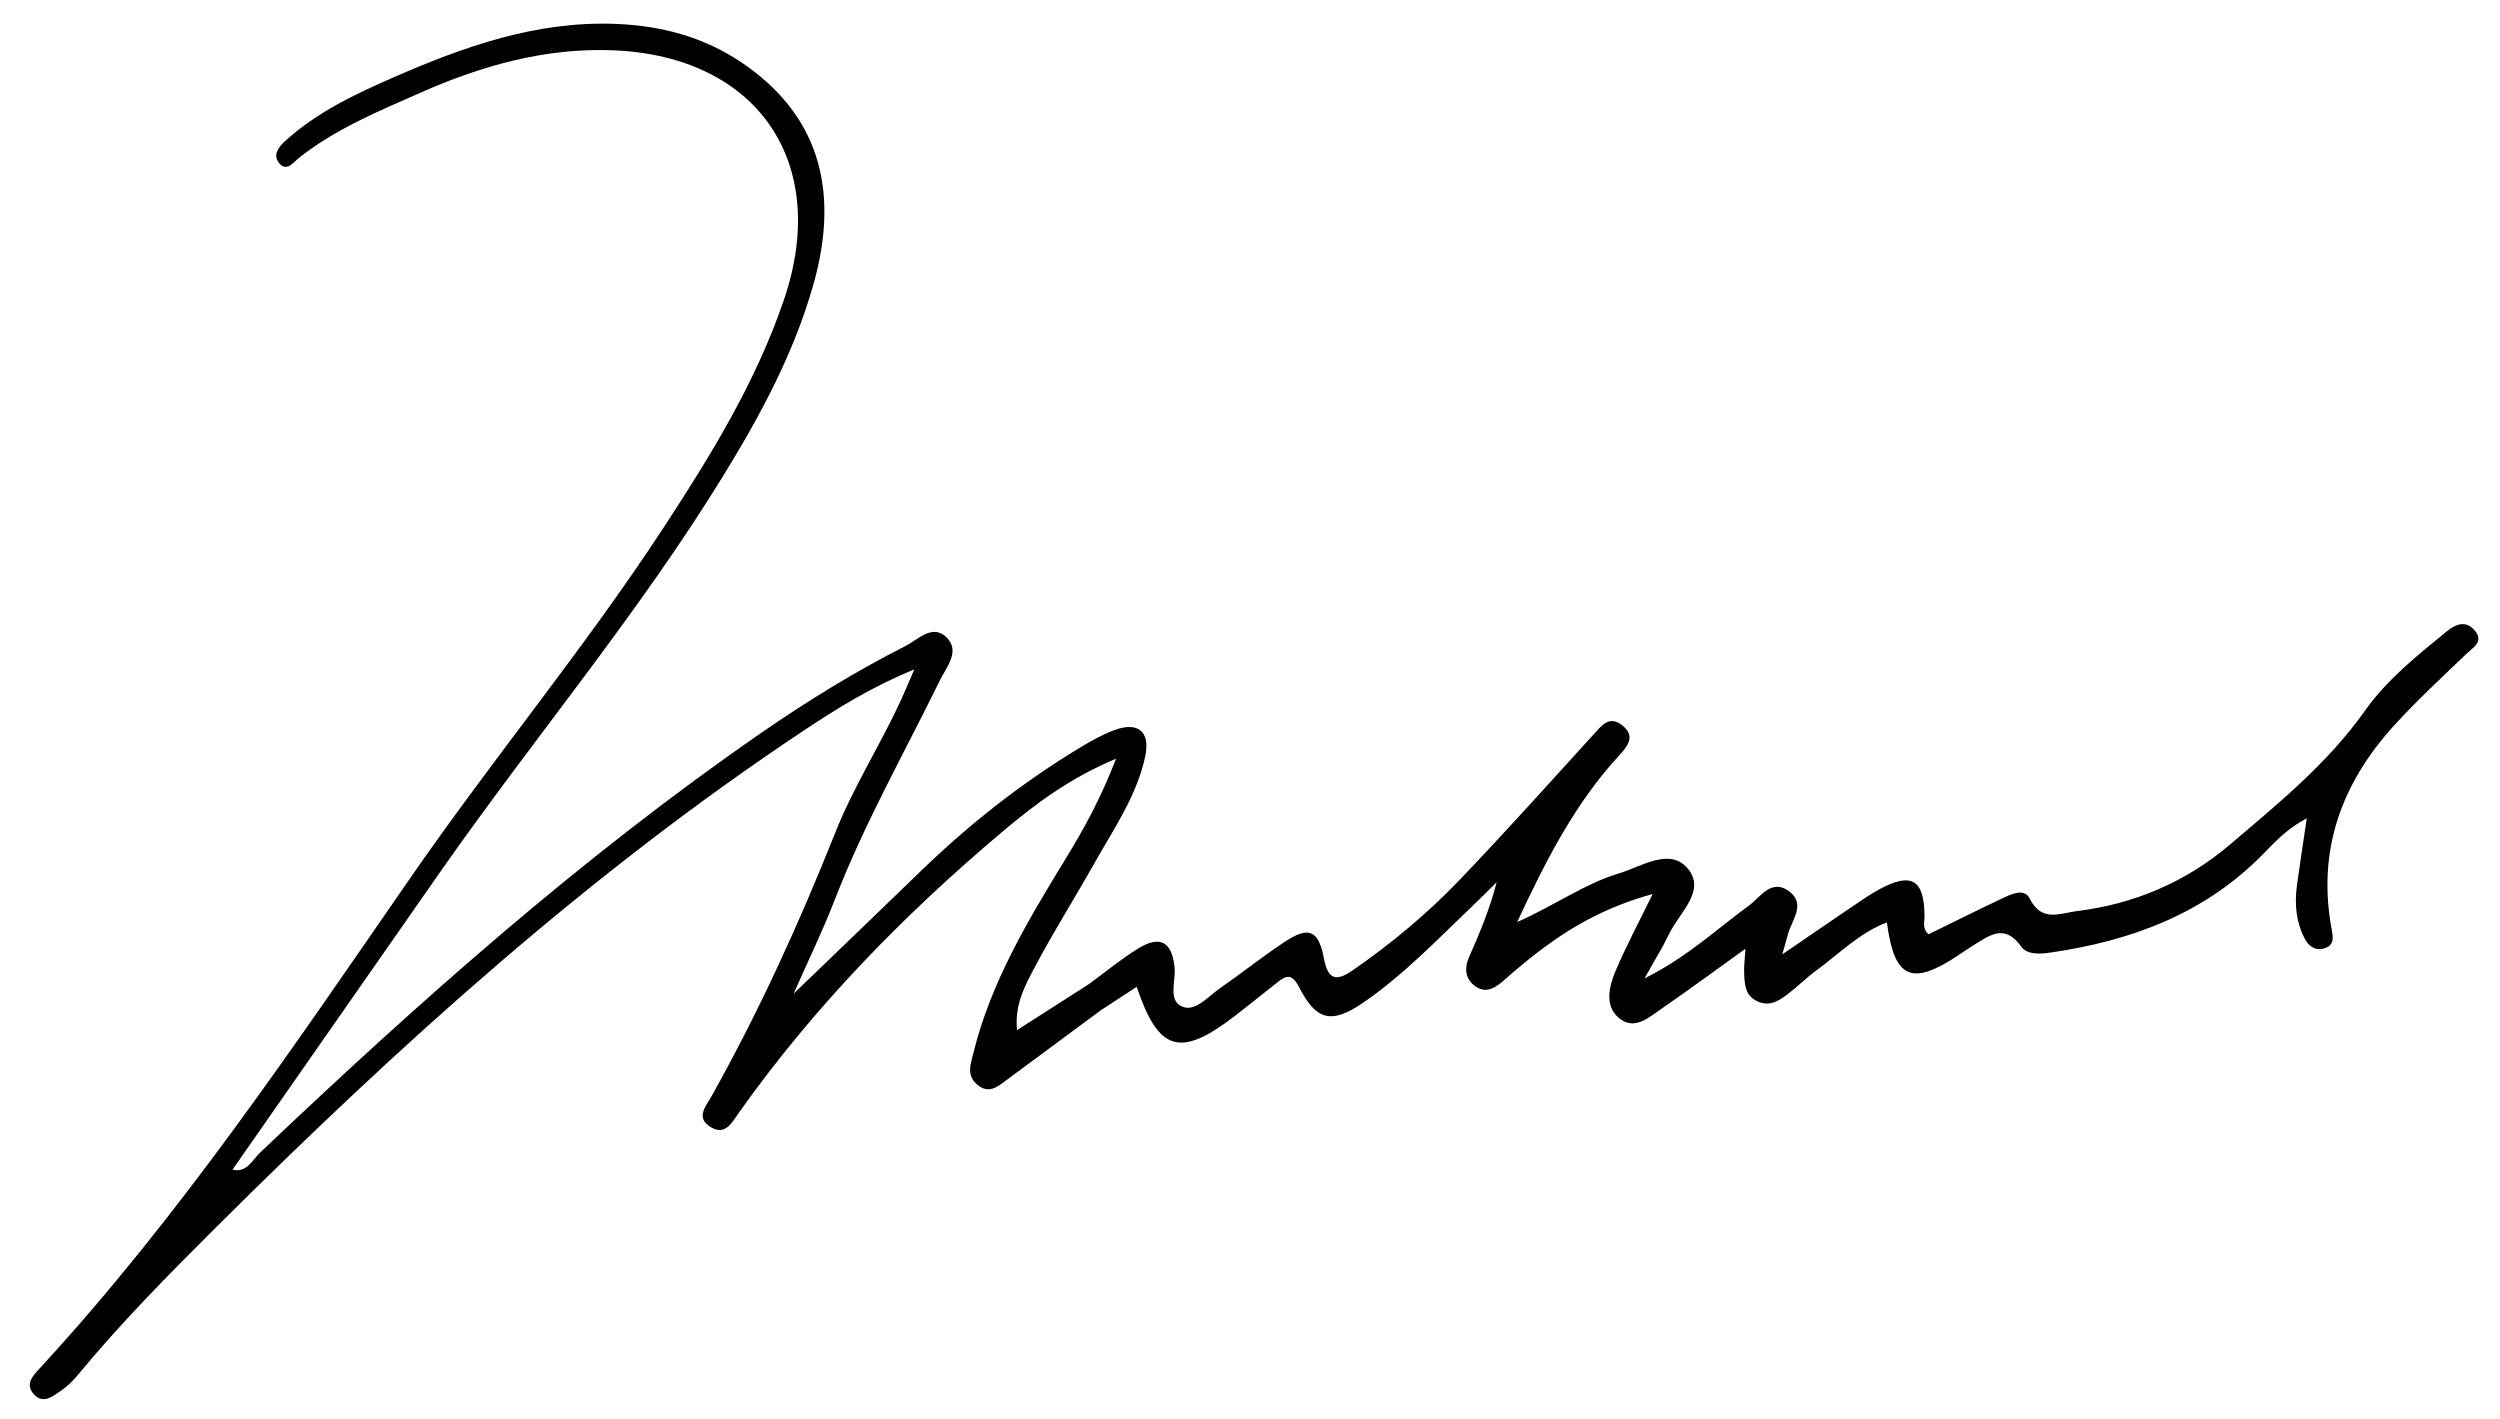 <svg width="74" height="42" viewBox="0 0 74 42" fill="none" xmlns="http://www.w3.org/2000/svg">
<path d="M72.427 18.686C71.556 19.4 70.663 20.105 70.009 21.029C68.902 22.595 67.438 23.782 66.005 25.001C64.702 26.109 63.178 26.758 61.478 26.968C60.968 27.032 60.438 27.309 60.081 26.6C59.916 26.273 59.527 26.47 59.257 26.597C58.524 26.942 57.799 27.306 57.085 27.655C56.891 27.48 56.967 27.291 56.966 27.116C56.958 26.034 56.583 25.807 55.628 26.324C55.336 26.482 55.062 26.677 54.785 26.864C54.16 27.287 53.539 27.714 52.755 28.25C52.852 27.905 52.887 27.792 52.916 27.678C53.029 27.235 53.488 26.745 52.925 26.36C52.418 26.013 52.1 26.566 51.762 26.811C50.821 27.492 49.973 28.311 48.677 28.962C49.005 28.373 49.228 28.02 49.406 27.645C49.705 27.015 50.525 26.359 49.945 25.695C49.41 25.081 48.585 25.654 47.908 25.857C46.908 26.156 46.048 26.787 44.908 27.293C45.788 25.402 46.64 23.765 47.909 22.381C48.154 22.114 48.446 21.794 48.005 21.459C47.631 21.175 47.414 21.472 47.178 21.731C45.868 23.17 44.567 24.62 43.222 26.027C42.255 27.038 41.181 27.935 40.026 28.73C39.527 29.074 39.303 28.972 39.188 28.368C39.027 27.524 38.735 27.408 38.02 27.883C37.363 28.32 36.743 28.813 36.095 29.264C35.752 29.503 35.381 29.957 34.997 29.797C34.563 29.617 34.806 29.045 34.768 28.643C34.694 27.878 34.342 27.672 33.685 28.079C33.173 28.396 32.705 28.783 32.218 29.139C31.534 29.577 30.85 30.015 30.103 30.492C30.028 29.73 30.346 29.162 30.635 28.617C31.191 27.568 31.826 26.562 32.409 25.526C32.975 24.52 33.646 23.556 33.896 22.402C34.058 21.657 33.691 21.349 32.982 21.612C32.616 21.748 32.268 21.948 31.932 22.151C30.236 23.179 28.686 24.399 27.26 25.78C26.026 26.975 24.786 28.166 23.491 29.414C23.914 28.454 24.35 27.561 24.708 26.636C25.58 24.382 26.769 22.287 27.828 20.125C28.011 19.752 28.426 19.282 28.029 18.878C27.607 18.447 27.178 18.931 26.806 19.12C25.315 19.876 23.891 20.753 22.515 21.705C17.201 25.381 12.387 29.664 7.707 34.109C7.472 34.332 7.294 34.732 6.883 34.62C8.929 31.688 10.965 28.765 13.005 25.845C15.761 21.9 18.871 18.21 21.398 14.1C22.502 12.305 23.503 10.456 24.08 8.409C24.887 5.549 24.175 3.369 21.987 1.874C20.845 1.094 19.581 0.759 18.218 0.707C15.877 0.617 13.738 1.376 11.643 2.292C10.505 2.79 9.375 3.322 8.437 4.178C8.24 4.357 8.079 4.584 8.248 4.81C8.474 5.113 8.681 4.808 8.845 4.677C9.931 3.814 11.202 3.294 12.446 2.744C14.262 1.941 16.153 1.404 18.172 1.49C22.429 1.671 24.579 4.817 23.211 8.855C22.38 11.306 21.039 13.482 19.638 15.624C17.317 19.171 14.607 22.434 12.195 25.916C8.727 30.925 5.332 35.991 1.192 40.485C0.981 40.714 0.728 40.967 1.002 41.27C1.275 41.572 1.565 41.332 1.81 41.161C1.982 41.041 2.144 40.893 2.278 40.73C3.558 39.175 4.97 37.748 6.394 36.33C11.815 30.931 17.471 25.815 23.858 21.58C24.826 20.938 25.817 20.329 27.064 19.812C26.881 20.234 26.78 20.481 26.669 20.723C26.057 22.052 25.264 23.286 24.721 24.653C23.661 27.317 22.474 29.923 21.074 32.427C20.902 32.736 20.571 33.085 21.041 33.364C21.476 33.624 21.667 33.223 21.882 32.92C24.101 29.795 26.752 27.079 29.668 24.621C30.645 23.797 31.672 23.027 33.034 22.458C32.585 23.63 32.086 24.531 31.545 25.416C30.432 27.236 29.331 29.065 28.811 31.172C28.732 31.495 28.599 31.826 28.922 32.102C29.273 32.402 29.537 32.159 29.806 31.96C30.734 31.275 31.66 30.588 32.587 29.902C32.938 29.673 33.288 29.444 33.647 29.21C34.295 31.138 34.939 31.318 36.566 30.061C36.974 29.745 37.377 29.423 37.78 29.101C38.054 28.881 38.231 28.785 38.456 29.224C38.958 30.206 39.412 30.318 40.329 29.693C41.513 28.887 42.506 27.849 43.539 26.862C43.796 26.617 44.047 26.364 44.301 26.115C44.091 26.926 43.796 27.623 43.49 28.316C43.334 28.669 43.369 28.992 43.687 29.206C43.985 29.406 44.252 29.249 44.501 29.03C44.889 28.689 45.284 28.355 45.699 28.049C46.64 27.352 47.656 26.808 48.918 26.464C48.498 27.325 48.126 28.019 47.82 28.743C47.63 29.194 47.491 29.754 47.904 30.119C48.371 30.53 48.814 30.111 49.204 29.842C50.004 29.29 50.787 28.713 51.665 28.083C51.644 28.427 51.619 28.608 51.627 28.787C51.641 29.123 51.644 29.468 52.022 29.641C52.39 29.809 52.669 29.615 52.936 29.411C53.225 29.189 53.484 28.928 53.779 28.713C54.447 28.227 55.036 27.611 55.852 27.304C56.069 28.962 56.577 29.191 57.93 28.3C58.082 28.2 58.23 28.093 58.386 27.998C58.867 27.707 59.325 27.311 59.828 28.02C59.999 28.263 60.376 28.242 60.686 28.197C63.081 27.851 65.265 27.047 67.004 25.264C67.358 24.901 67.706 24.524 68.281 24.221C68.172 24.958 68.075 25.578 67.99 26.2C67.915 26.756 67.962 27.301 68.23 27.802C68.356 28.038 68.575 28.161 68.841 28.057C69.09 27.959 69.064 27.755 69.02 27.523C68.579 25.19 69.3 23.199 70.853 21.488C71.526 20.745 72.267 20.064 72.99 19.368C73.209 19.157 73.546 18.99 73.235 18.643C72.981 18.36 72.686 18.474 72.427 18.686Z" fill="black"/>
</svg>
